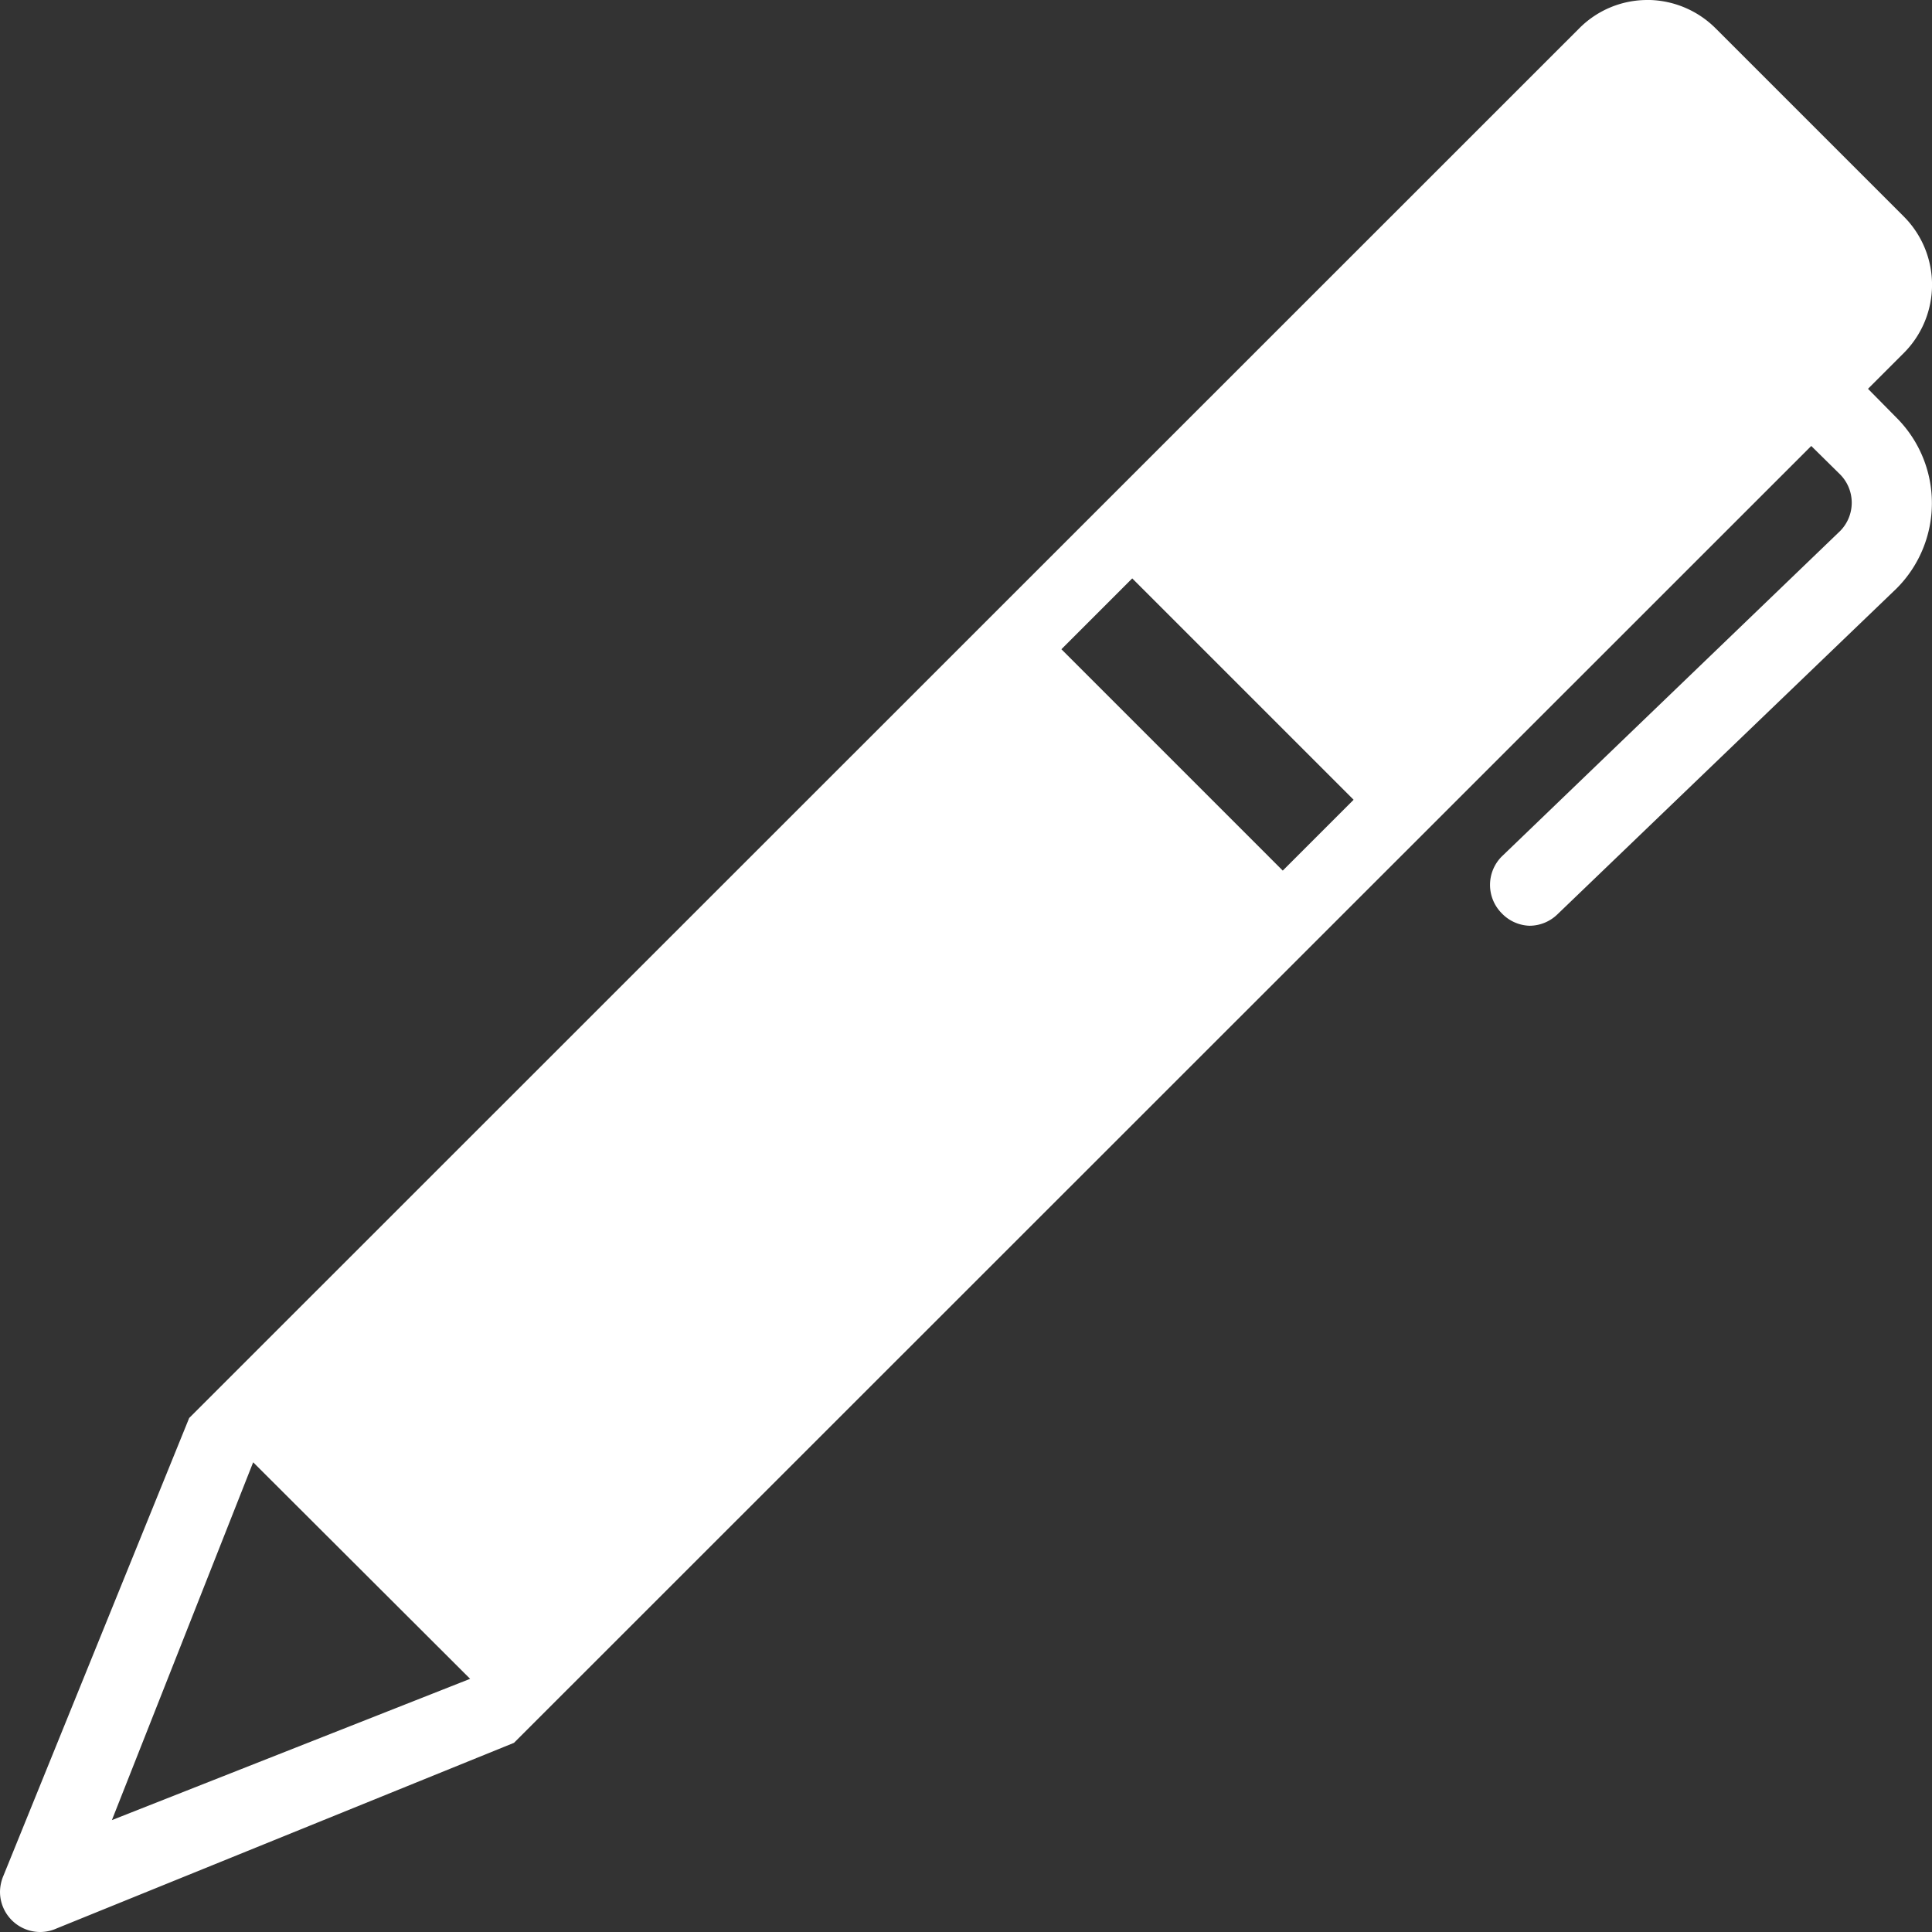 <svg xmlns="http://www.w3.org/2000/svg" viewBox="0 0 48 48"><rect x="0" y="0" width="48" height="48" fill="#333333" stroke="none"/><defs><style>.cls-1{fill:#fff;}</style></defs><g id="Layer_2" data-name="Layer 2"><g id="Icon"><path class="cls-1" d="M46.41,9.66l.89-.89a2.4,2.4,0,0,0,0-3.39L42.62.7A2.41,2.41,0,0,0,41,0h-.07a2.38,2.38,0,0,0-1.69.7L4.7,35.23.09,46.59A1.06,1.06,0,0,0,0,47a1,1,0,0,0,1,1H1a1,1,0,0,0,.41-.09L12.77,43.3,45,11.08l.72.71a1,1,0,0,1,0,1.4l-8.41,8.09a1,1,0,0,0,0,1.41A1,1,0,0,0,38,23a1,1,0,0,0,.69-.28l8.43-8.1a3,3,0,0,0,0-4.24ZM2.78,45.22l3.51-8.89,5.39,5.38ZM31.87,21.63l-5.5-5.5,1.76-1.76,5.5,5.5Z"/></g></g></svg>